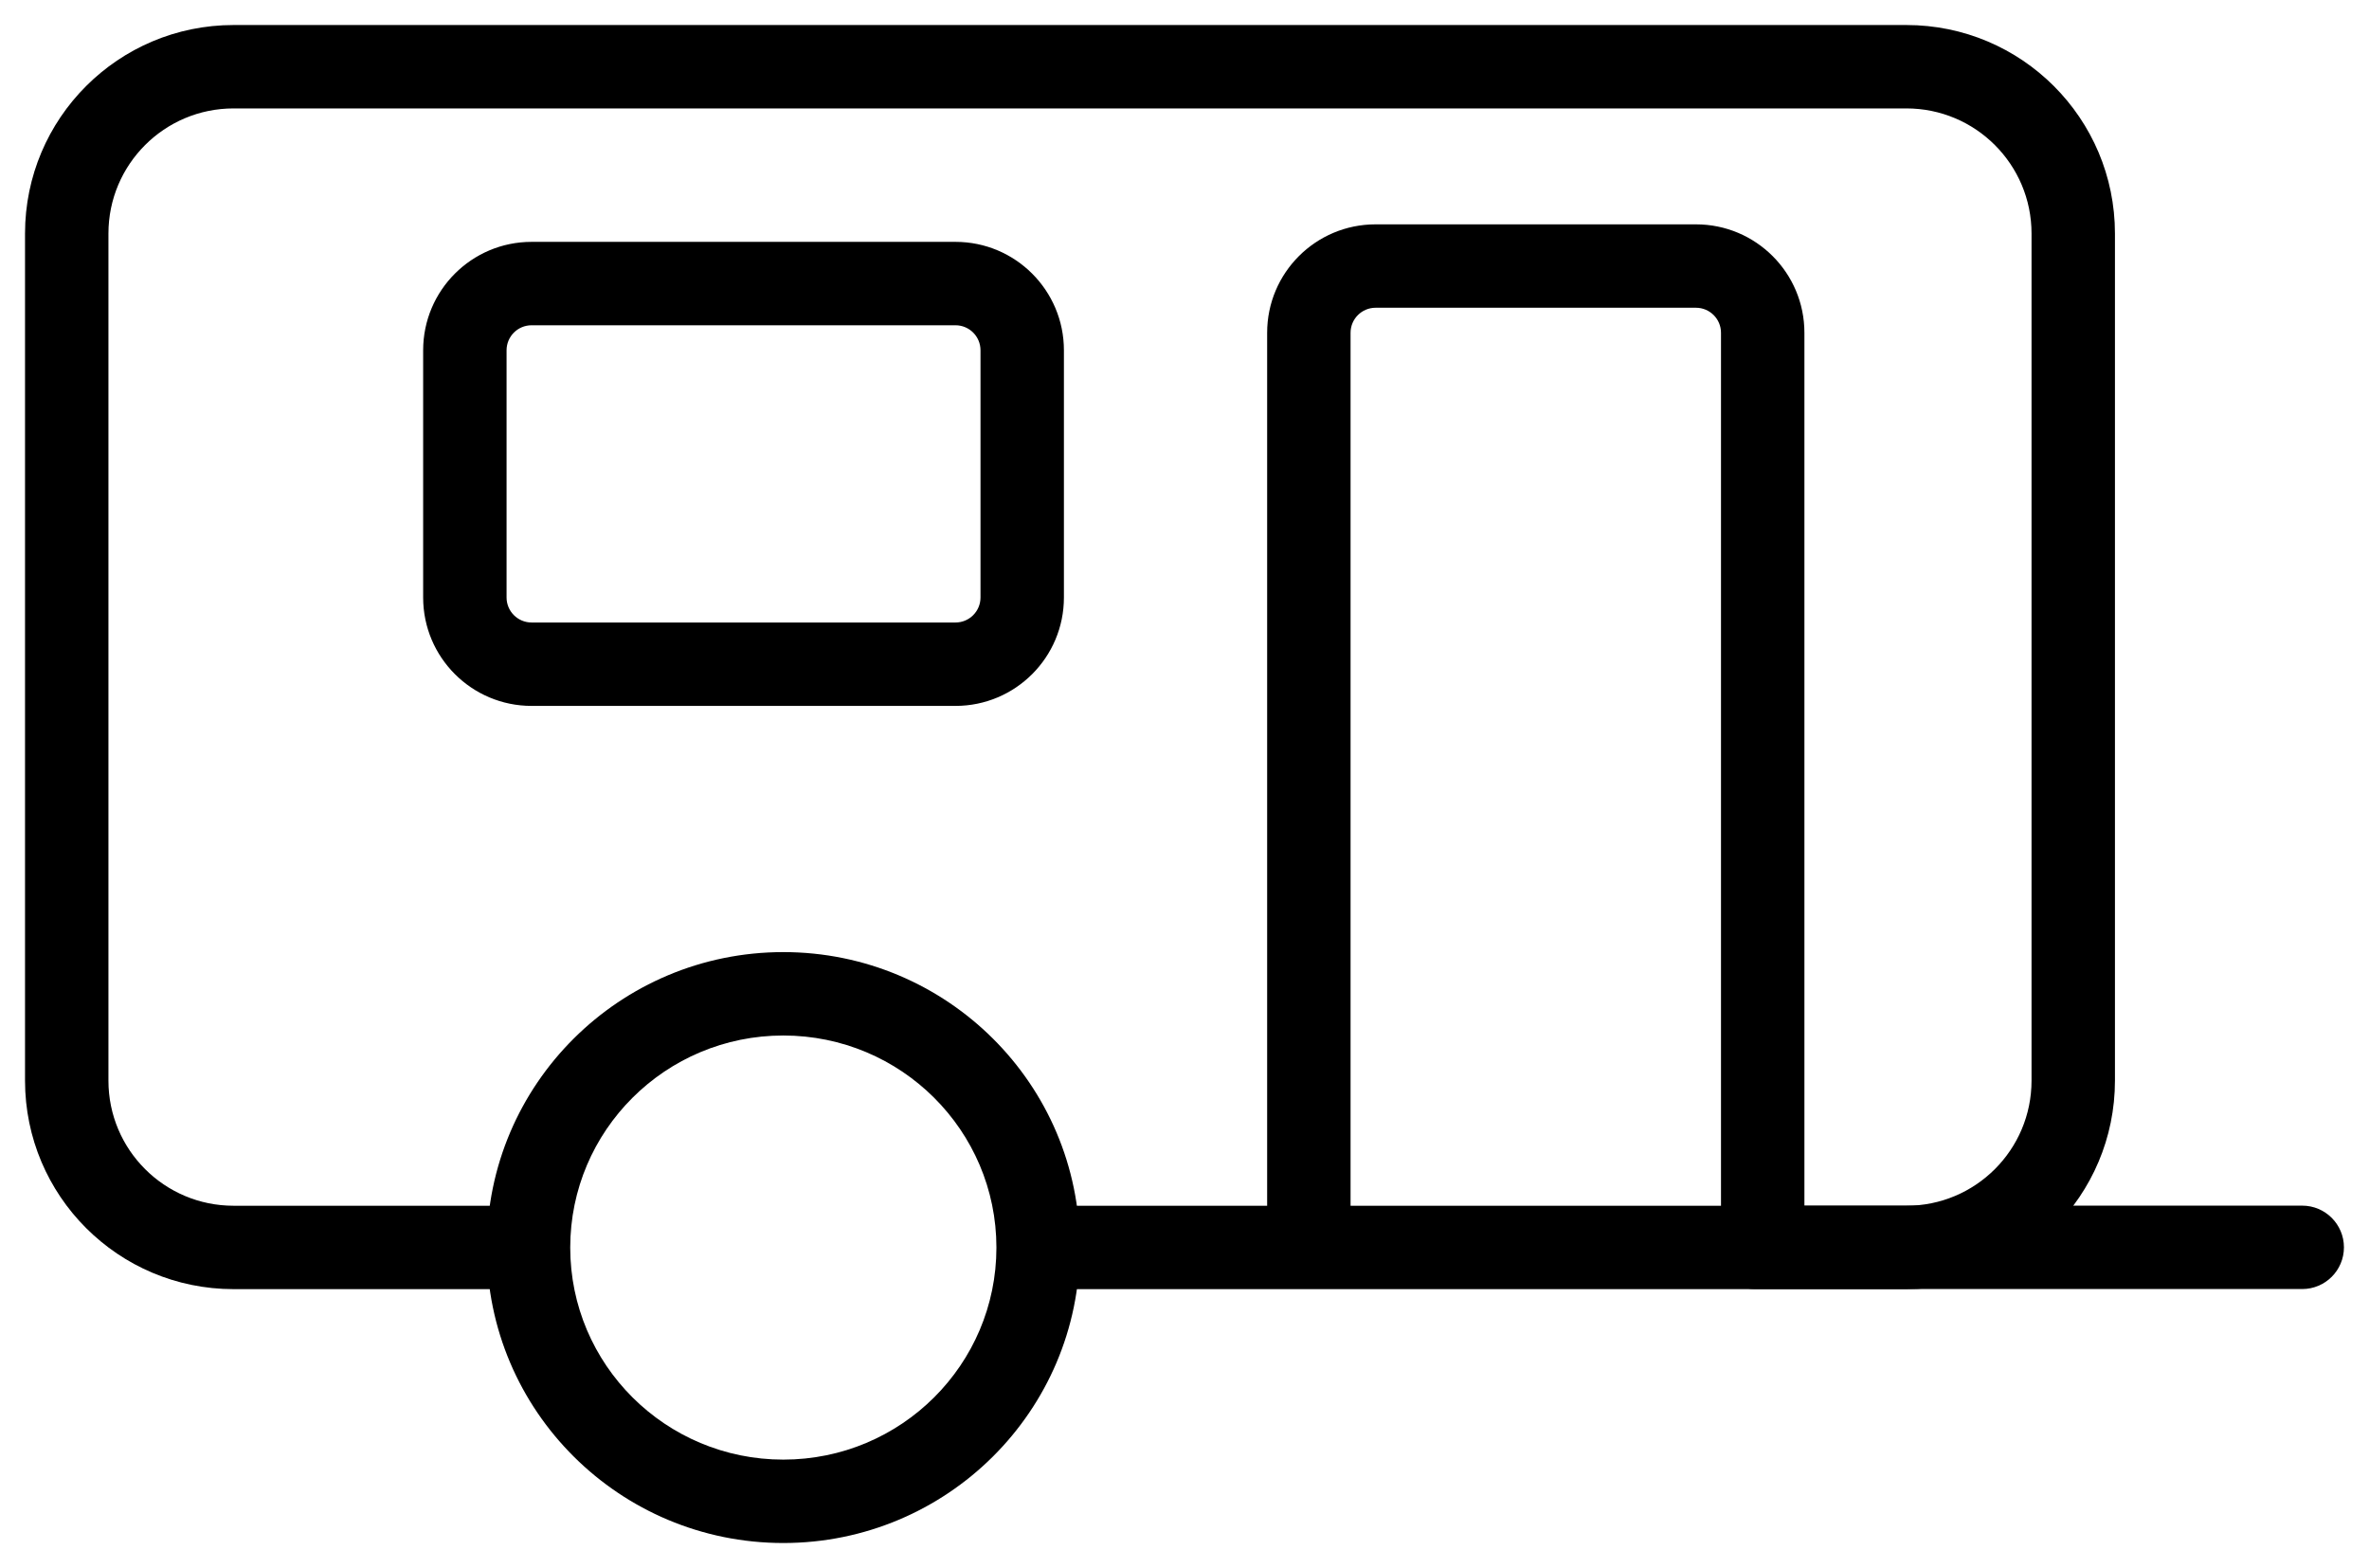 <svg width="71" height="47" viewBox="0 0 71 47" version="1.1" xmlns="http://www.w3.org/2000/svg" xmlns:xlink="http://www.w3.org/1999/xlink">
<title>caravana-black-icon</title>
<desc>Created using Figma</desc>
<g id="Canvas" transform="translate(-5046 -2576)">
<g id="caravana-black-icon">
<g id="path">
<use xlink:href="#path0_stroke" transform="translate(5048 2578)"/>
</g>
<g id="line">
<use xlink:href="#path1_stroke" transform="translate(5098.59 2613.39)"/>
</g>
<g id="circle">
<use xlink:href="#path2_stroke" transform="translate(5061.84 2605.79)"/>
</g>
</g>
</g>
<defs>
<path id="path0_stroke" d="M 28.636 36.643L 55.136 36.643L 55.136 34.143L 28.636 34.143L 28.636 36.643ZM 61.386 30.393L 61.386 5L 58.886 5L 58.886 30.393L 61.386 30.393ZM 55.136 -1.25L 5 -1.25L 5 1.25L 55.136 1.25L 55.136 -1.25ZM -1.25 5L -1.25 30.393L 1.25 30.393L 1.25 5L -1.25 5ZM 5 36.643L 14.318 36.643L 14.318 34.143L 5 34.143L 5 36.643ZM 13.932 7.75L 26.636 7.75L 26.636 5.25L 13.932 5.25L 13.932 7.75ZM 27.386 8.5L 27.386 15.91L 29.886 15.91L 29.886 8.5L 27.386 8.5ZM 26.636 16.66L 13.932 16.66L 13.932 19.16L 26.636 19.16L 26.636 16.66ZM 13.182 15.91L 13.182 8.5L 10.682 8.5L 10.682 15.91L 13.182 15.91ZM 38.477 34.918L 38.477 7.975L 35.977 7.975L 35.977 34.918L 38.477 34.918ZM 39.227 7.225L 48.829 7.225L 48.829 4.725L 39.227 4.725L 39.227 7.225ZM 49.579 7.975L 49.579 34.918L 52.079 34.918L 52.079 7.975L 49.579 7.975ZM 55.136 36.643C 58.588 36.643 61.386 33.845 61.386 30.393L 58.886 30.393C 58.886 32.465 57.207 34.143 55.136 34.143L 55.136 36.643ZM 61.386 5C 61.386 1.548 58.588 -1.25 55.136 -1.25L 55.136 1.25C 57.207 1.25 58.886 2.929 58.886 5L 61.386 5ZM 5 -1.25C 1.548 -1.25 -1.25 1.548 -1.25 5L 1.25 5C 1.25 2.929 2.929 1.25 5 1.25L 5 -1.25ZM -1.25 30.393C -1.25 33.845 1.548 36.643 5 36.643L 5 34.143C 2.929 34.143 1.25 32.465 1.25 30.393L -1.25 30.393ZM 13.932 5.25C 12.137 5.25 10.682 6.705 10.682 8.5L 13.182 8.5C 13.182 8.086 13.518 7.75 13.932 7.75L 13.932 5.25ZM 26.636 7.75C 27.051 7.75 27.386 8.086 27.386 8.5L 29.886 8.5C 29.886 6.705 28.431 5.25 26.636 5.25L 26.636 7.75ZM 27.386 15.91C 27.386 16.324 27.051 16.66 26.636 16.66L 26.636 19.16C 28.431 19.16 29.886 17.705 29.886 15.91L 27.386 15.91ZM 13.932 16.66C 13.518 16.66 13.182 16.324 13.182 15.91L 10.682 15.91C 10.682 17.705 12.137 19.16 13.932 19.16L 13.932 16.66ZM 38.477 7.975C 38.477 7.561 38.813 7.225 39.227 7.225L 39.227 4.725C 37.432 4.725 35.977 6.18 35.977 7.975L 38.477 7.975ZM 48.829 7.225C 49.243 7.225 49.579 7.561 49.579 7.975L 52.079 7.975C 52.079 6.18 50.624 4.725 48.829 4.725L 48.829 7.225Z"/>
<path id="path1_stroke" d="M 0 -1.25C -0.69 -1.25 -1.25 -0.69 -1.25 0C -1.25 0.69 -0.69 1.25 0 1.25L 0 -1.25ZM 16.409 1.25C 17.099 1.25 17.659 0.69 17.659 0C 17.659 -0.69 17.099 -1.25 16.409 -1.25L 16.409 1.25ZM 0 1.25L 16.409 1.25L 16.409 -1.25L 0 -1.25L 0 1.25Z"/>
<path id="path2_stroke" d="M 14.023 7.607C 14.023 11.113 11.168 13.963 7.636 13.963L 7.636 16.463C 12.54 16.463 16.523 12.502 16.523 7.607L 14.023 7.607ZM 7.636 13.963C 4.105 13.963 1.25 11.113 1.25 7.607L -1.25 7.607C -1.25 12.502 2.733 16.463 7.636 16.463L 7.636 13.963ZM 1.25 7.607C 1.25 4.101 4.105 1.25 7.636 1.25L 7.636 -1.25C 2.733 -1.25 -1.25 2.711 -1.25 7.607L 1.25 7.607ZM 7.636 1.25C 11.168 1.25 14.023 4.101 14.023 7.607L 16.523 7.607C 16.523 2.711 12.54 -1.25 7.636 -1.25L 7.636 1.25Z"/>
</defs>
</svg>
